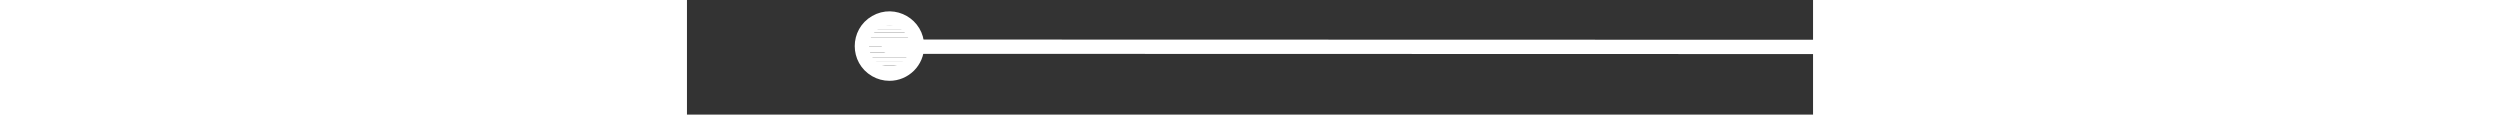 <?xml version="1.0" encoding="utf-8"?>
<svg viewBox="653.32 375.476 56.64 5.764" width="256.64" height="11.764" xmlns="http://www.w3.org/2000/svg" style="position:absolute; margin-left: 1015px; margin-top: 430px;">
  <rect x="653.32" y="375.476" width="56.64" height="5.764" fill="#333333" stroke="none"/>
  <defs>
    <style>.cls-1,.cls-3,.cls-5{fill:none;}.cls-2{clip-path:url(#clip-path);}.cls-3,.cls-5{stroke:#fff;stroke-linecap:round;}.cls-3{stroke-linejoin:round;stroke-width:0.72px;}.cls-4,.cls-6{fill:#fff;}.cls-5{stroke-miterlimit:10;stroke-width:0;}.cls-6{font-size:9.59px;font-family:ArialMT, Arial;}</style>
  </defs>
  <line class="cls-3" x1="900" y1="377.883" x2="663.476" y2="377.824" style=""/>
  <path class="cls-4" d="M 663.338 376.468 L 663.869 376.527 L 663.102 376.527 L 663.338 376.468 Z M 663.633 376.468 L 663.338 376.468 L 663.869 376.527 L 663.633 376.468 Z" style=""/>
  <path class="cls-5" d="M 663.338 376.468 L 663.869 376.527 L 663.102 376.527 L 663.338 376.468 Z M 663.633 376.468 L 663.338 376.468 L 663.869 376.527 L 663.633 376.468 Z" style=""/>
  <path class="cls-4" d="M 663.122 376.507 L 664.105 376.625 L 662.866 376.625 L 663.122 376.507 Z M 663.888 376.507 L 663.122 376.507 L 664.105 376.625 L 663.888 376.507 Z" style=""/>
  <path class="cls-5" d="M 663.122 376.507 L 664.105 376.625 L 662.866 376.625 L 663.122 376.507 Z M 663.888 376.507 L 663.122 376.507 L 664.105 376.625 L 663.888 376.507 Z" style=""/>
  <path class="cls-4" d="M 662.886 376.645 L 664.301 376.763 L 662.65 376.763 L 662.886 376.645 Z M 664.124 376.645 L 662.886 376.645 L 664.301 376.763 L 664.124 376.645 Z" style=""/>
  <path class="cls-5" d="M 662.886 376.645 L 664.301 376.763 L 662.65 376.763 L 662.886 376.645 Z M 664.124 376.645 L 662.886 376.645 L 664.301 376.763 L 664.124 376.645 Z" style=""/>
  <path class="cls-4" d="M 662.65 376.763 L 664.537 376.94 L 662.473 376.94 L 662.65 376.763 Z M 664.301 376.763 L 662.65 376.763 L 664.537 376.94 L 664.301 376.763 Z" style=""/>
  <path class="cls-5" d="M 662.65 376.763 L 664.537 376.94 L 662.473 376.94 L 662.65 376.763 Z M 664.301 376.763 L 662.65 376.763 L 664.537 376.94 L 664.301 376.763 Z" style=""/>
  <path class="cls-4" d="M 662.473 376.94 L 664.655 377.117 L 662.355 377.117 L 662.473 376.94 Z M 664.537 376.94 L 662.473 376.94 L 664.655 377.117 L 664.537 376.94 Z" style=""/>
  <path class="cls-5" d="M 662.473 376.94 L 664.655 377.117 L 662.355 377.117 L 662.473 376.94 Z M 664.537 376.94 L 662.473 376.94 L 664.655 377.117 L 664.537 376.94 Z" style=""/>
  <path class="cls-4" d="M 662.355 377.117 L 664.773 377.352 L 662.237 377.352 L 662.355 377.117 Z M 664.655 377.117 L 662.355 377.117 L 664.773 377.352 L 664.655 377.117 Z" style=""/>
  <path class="cls-5" d="M 662.355 377.117 L 664.773 377.352 L 662.237 377.352 L 662.355 377.117 Z M 664.655 377.117 L 662.355 377.117 L 664.773 377.352 L 664.655 377.117 Z" style=""/>
  <path class="cls-4" d="M 662.237 377.352 L 664.832 377.588 L 662.119 377.588 L 662.237 377.352 Z M 664.773 377.352 L 662.237 377.352 L 664.832 377.588 L 664.773 377.352 Z" style=""/>
  <path class="cls-5" d="M 662.237 377.352 L 664.832 377.588 L 662.119 377.588 L 662.237 377.352 Z M 664.773 377.352 L 662.237 377.352 L 664.832 377.588 L 664.773 377.352 Z" style=""/>
  <path class="cls-4" d="M 662.119 377.588 L 664.891 377.824 L 662.119 377.824 L 662.119 377.588 Z M 664.832 377.588 L 662.119 377.588 L 664.891 377.824 L 664.832 377.588 Z" style=""/>
  <path class="cls-5" d="M 662.119 377.588 L 664.891 377.824 L 662.119 377.824 L 662.119 377.588 Z M 664.832 377.588 L 662.119 377.588 L 664.891 377.824 L 664.832 377.588 Z" style=""/>
  <path class="cls-4" d="M 662.119 377.824 L 664.832 378.119 L 662.119 378.119 L 662.119 377.824 Z M 664.891 377.824 L 662.119 377.824 L 664.832 378.119 L 664.891 377.824 Z" style=""/>
  <path class="cls-5" d="M 662.119 377.824 L 664.832 378.119 L 662.119 378.119 L 662.119 377.824 Z M 664.891 377.824 L 662.119 377.824 L 664.832 378.119 L 664.891 377.824 Z" style=""/>
  <path class="cls-4" d="M 662.119 378.119 L 664.773 378.355 L 662.237 378.355 L 662.119 378.119 Z M 664.832 378.119 L 662.119 378.119 L 664.773 378.355 L 664.832 378.119 Z" style=""/>
  <path class="cls-5" d="M 662.119 378.119 L 664.773 378.355 L 662.237 378.355 L 662.119 378.119 Z M 664.832 378.119 L 662.119 378.119 L 664.773 378.355 L 664.832 378.119 Z" style=""/>
  <path class="cls-4" d="M 662.237 378.355 L 664.655 378.591 L 662.355 378.591 L 662.237 378.355 Z M 664.773 378.355 L 662.237 378.355 L 664.655 378.591 L 664.773 378.355 Z" style=""/>
  <path class="cls-5" d="M 662.237 378.355 L 664.655 378.591 L 662.355 378.591 L 662.237 378.355 Z M 664.773 378.355 L 662.237 378.355 L 664.655 378.591 L 664.773 378.355 Z" style=""/>
  <path class="cls-4" d="M 662.355 378.591 L 664.537 378.768 L 662.473 378.768 L 662.355 378.591 Z M 664.655 378.591 L 662.355 378.591 L 664.537 378.768 L 664.655 378.591 Z" style=""/>
  <path class="cls-5" d="M 662.355 378.591 L 664.537 378.768 L 662.473 378.768 L 662.355 378.591 Z M 664.655 378.591 L 662.355 378.591 L 664.537 378.768 L 664.655 378.591 Z" style=""/>
  <path class="cls-4" d="M 662.473 378.768 L 664.321 378.965 L 662.65 378.965 L 662.473 378.768 Z M 664.537 378.768 L 662.473 378.768 L 664.321 378.965 L 664.537 378.768 Z" style=""/>
  <path class="cls-5" d="M 662.473 378.768 L 664.321 378.965 L 662.65 378.965 L 662.473 378.768 Z M 664.537 378.768 L 662.473 378.768 L 664.321 378.965 L 664.537 378.768 Z" style=""/>
  <path class="cls-4" d="M 662.65 378.965 L 664.124 379.083 L 662.886 379.083 L 662.65 378.965 Z M 664.301 378.965 L 662.65 378.965 L 664.124 379.083 L 664.301 378.965 Z" style=""/>
  <path class="cls-5" d="M 662.65 378.965 L 664.124 379.083 L 662.886 379.083 L 662.65 378.965 Z M 664.301 378.965 L 662.65 378.965 L 664.124 379.083 L 664.301 378.965 Z" style=""/>
  <path class="cls-4" d="M 662.886 379.063 L 663.869 379.181 L 663.102 379.181 L 662.886 379.063 Z M 664.124 379.063 L 662.886 379.063 L 663.869 379.181 L 664.124 379.063 Z" style=""/>
  <path class="cls-5" d="M 662.886 379.063 L 663.869 379.181 L 663.102 379.181 L 662.886 379.063 Z M 664.124 379.063 L 662.886 379.063 L 663.869 379.181 L 664.124 379.063 Z" style=""/>
  <path class="cls-4" d="M 663.122 379.181 L 663.652 379.24 L 663.338 379.24 L 663.122 379.181 Z M 663.888 379.181 L 663.122 379.181 L 663.652 379.24 L 663.888 379.181 Z" style=""/>
  <path class="cls-5" d="M 663.122 379.181 L 663.652 379.24 L 663.338 379.24 L 663.122 379.181 Z M 663.888 379.181 L 663.122 379.181 L 663.652 379.24 L 663.888 379.181 Z" style=""/>
  <path class="cls-3" d="M 664.891 377.795 C 664.891 376.728 663.736 376.061 662.812 376.594 C 661.888 377.128 661.888 378.462 662.812 378.995 C 663.023 379.117 663.262 379.181 663.505 379.181 C 664.27 379.181 664.891 378.56 664.891 377.795" style=""/>
</svg>
